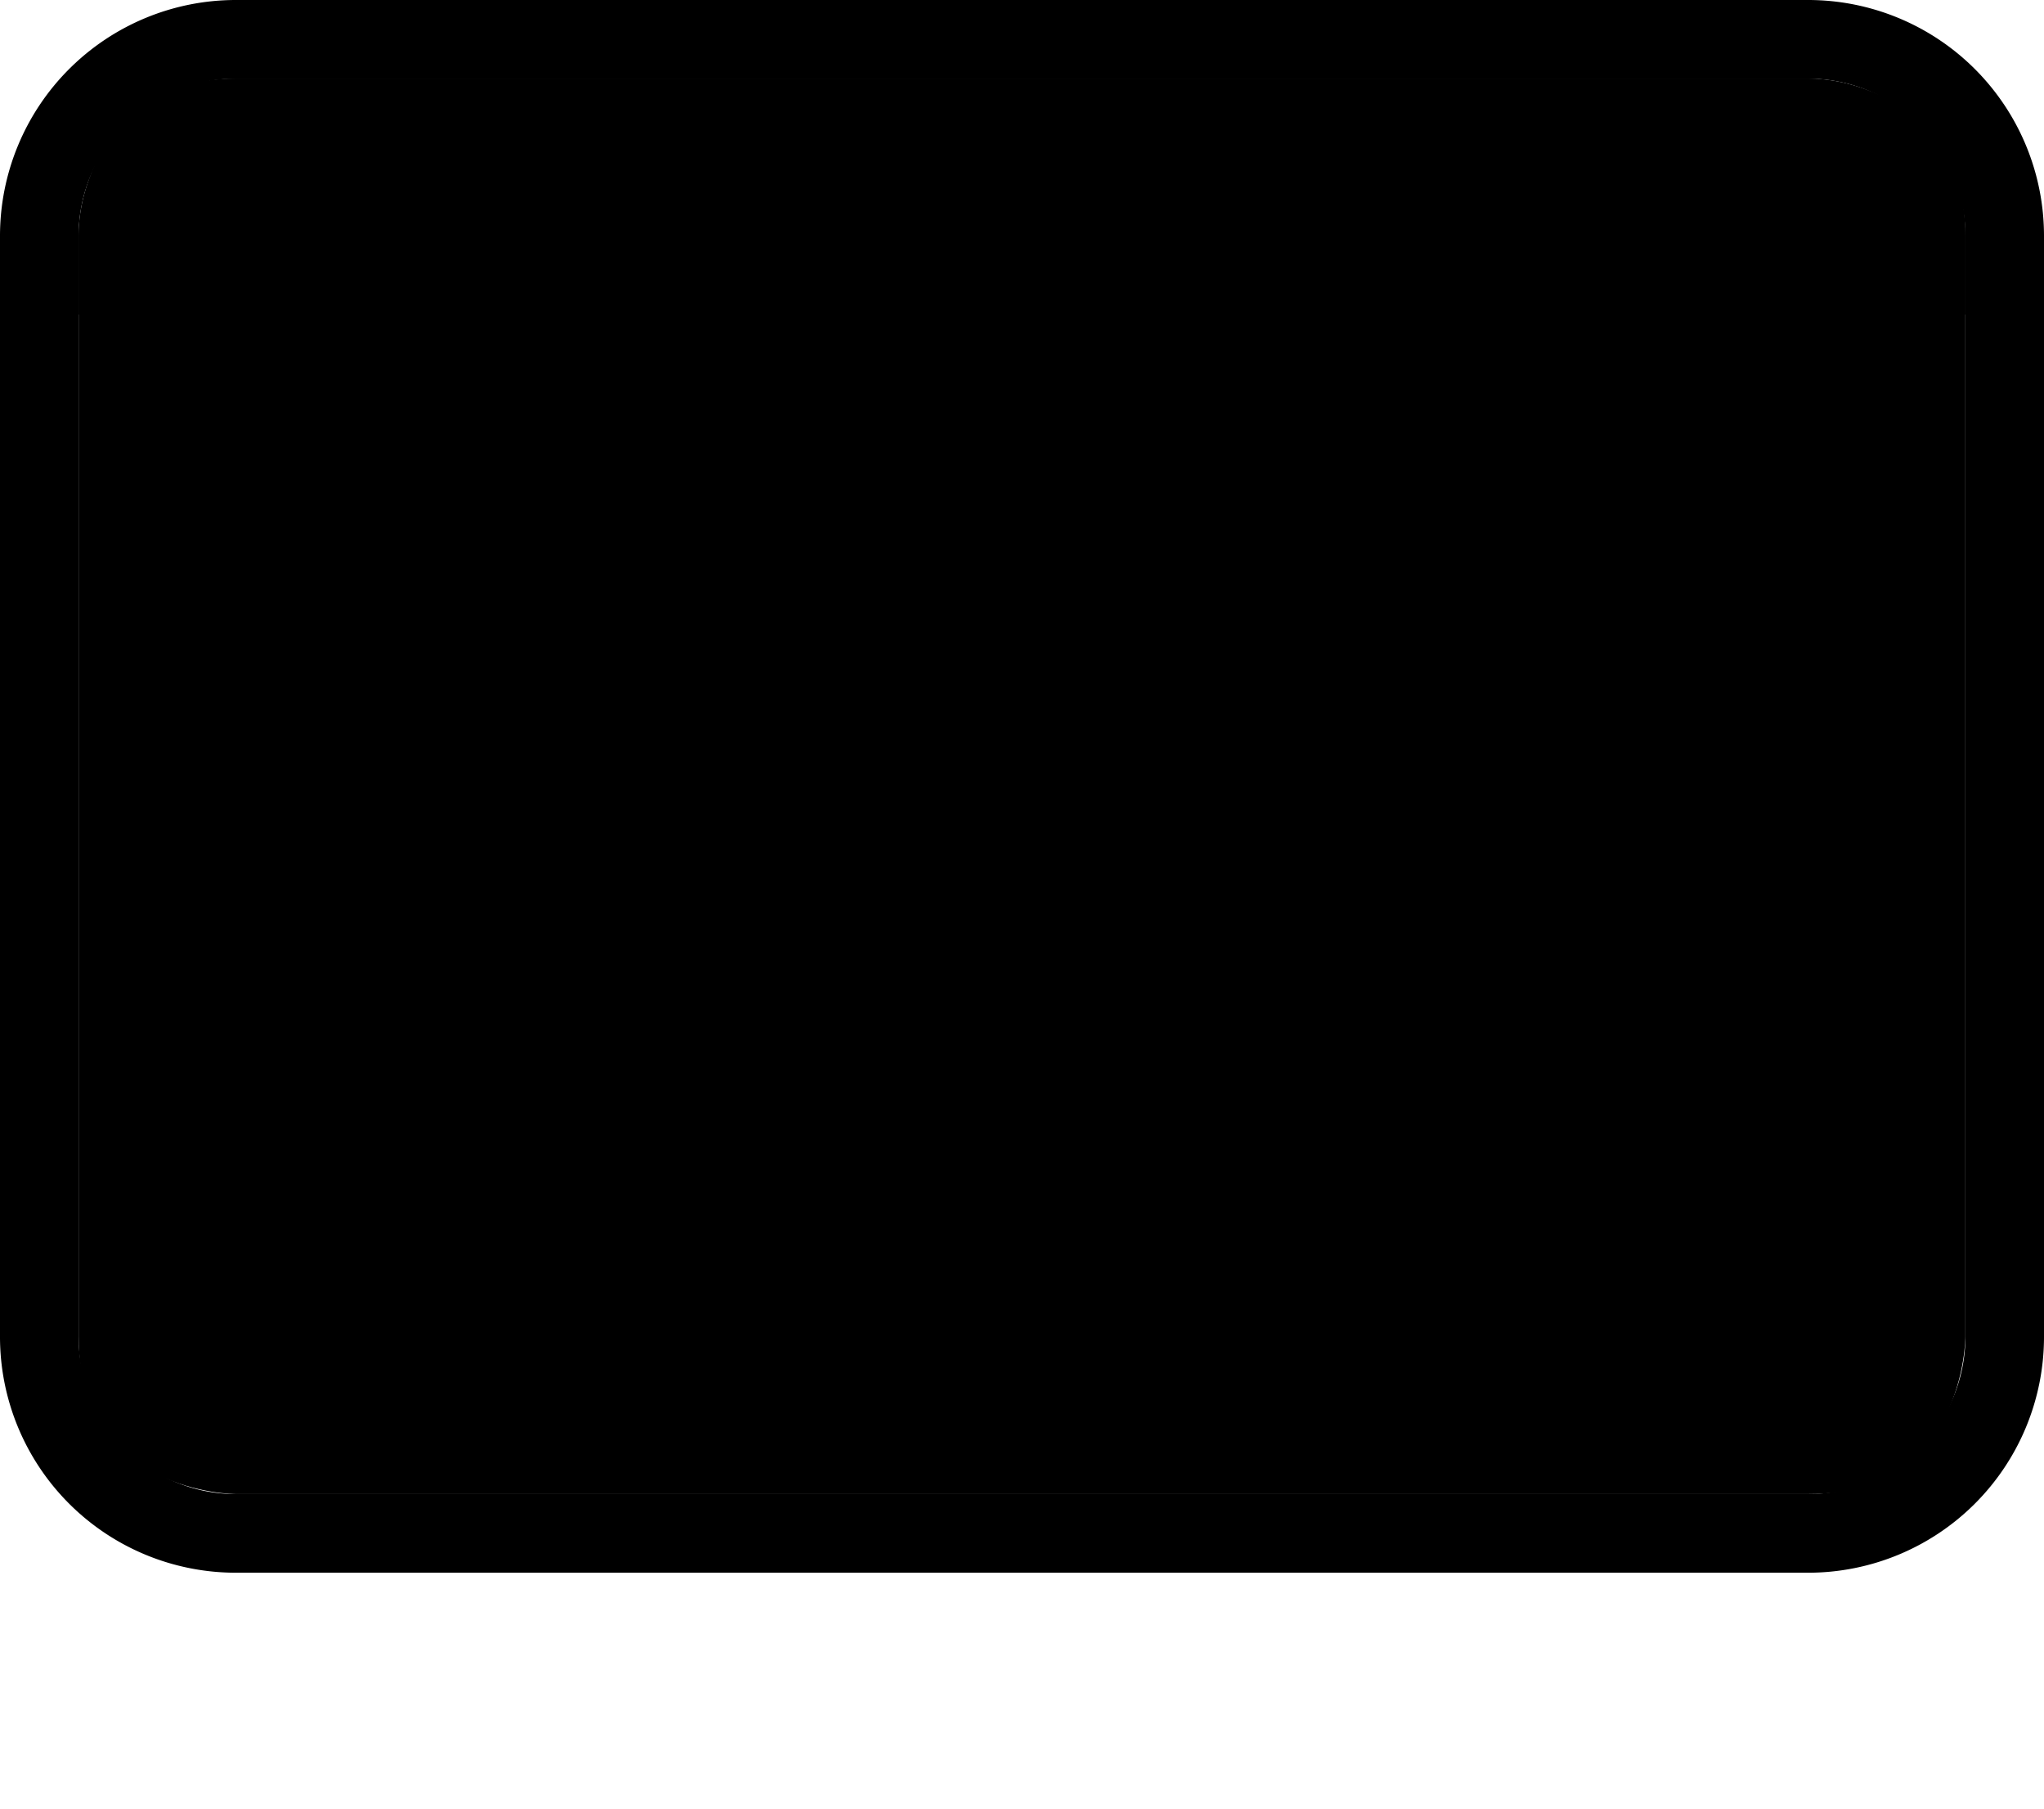 <svg xmlns="http://www.w3.org/2000/svg" id="cn-nths-expy-3" width="26" height="23" viewBox="0 0 26 23"><g><path d="M0,0 H26 V23 H0 Z" fill="none"/><path d="M23,1a2,2,0,0,1,2,2V17a2,2,0,0,1-2,2H3a2,2,0,0,1-2-2V3A2,2,0,0,1,3,1H23m0-1H3A3,3,0,0,0,0,3V17a3,3,0,0,0,3,3H23a3,3,0,0,0,3-3V3a3,3,0,0,0-3-3Z" fill="hsl(0, 0%, 100%)"/><path d="M3,1 H23 C23,1 25,1 25,3 V17 C25,17 25,19 23,19 H3 C3,19 1,19 1,17 V3 C1,3 1,1 3,1" fill="hsl(140, 74%, 37%)"/><path d="M23,1H3A2,2,0,0,0,1,3V4H25V3A2,2,0,0,0,23,1Z" fill="hsl(0, 87%, 59%)"/></g></svg>